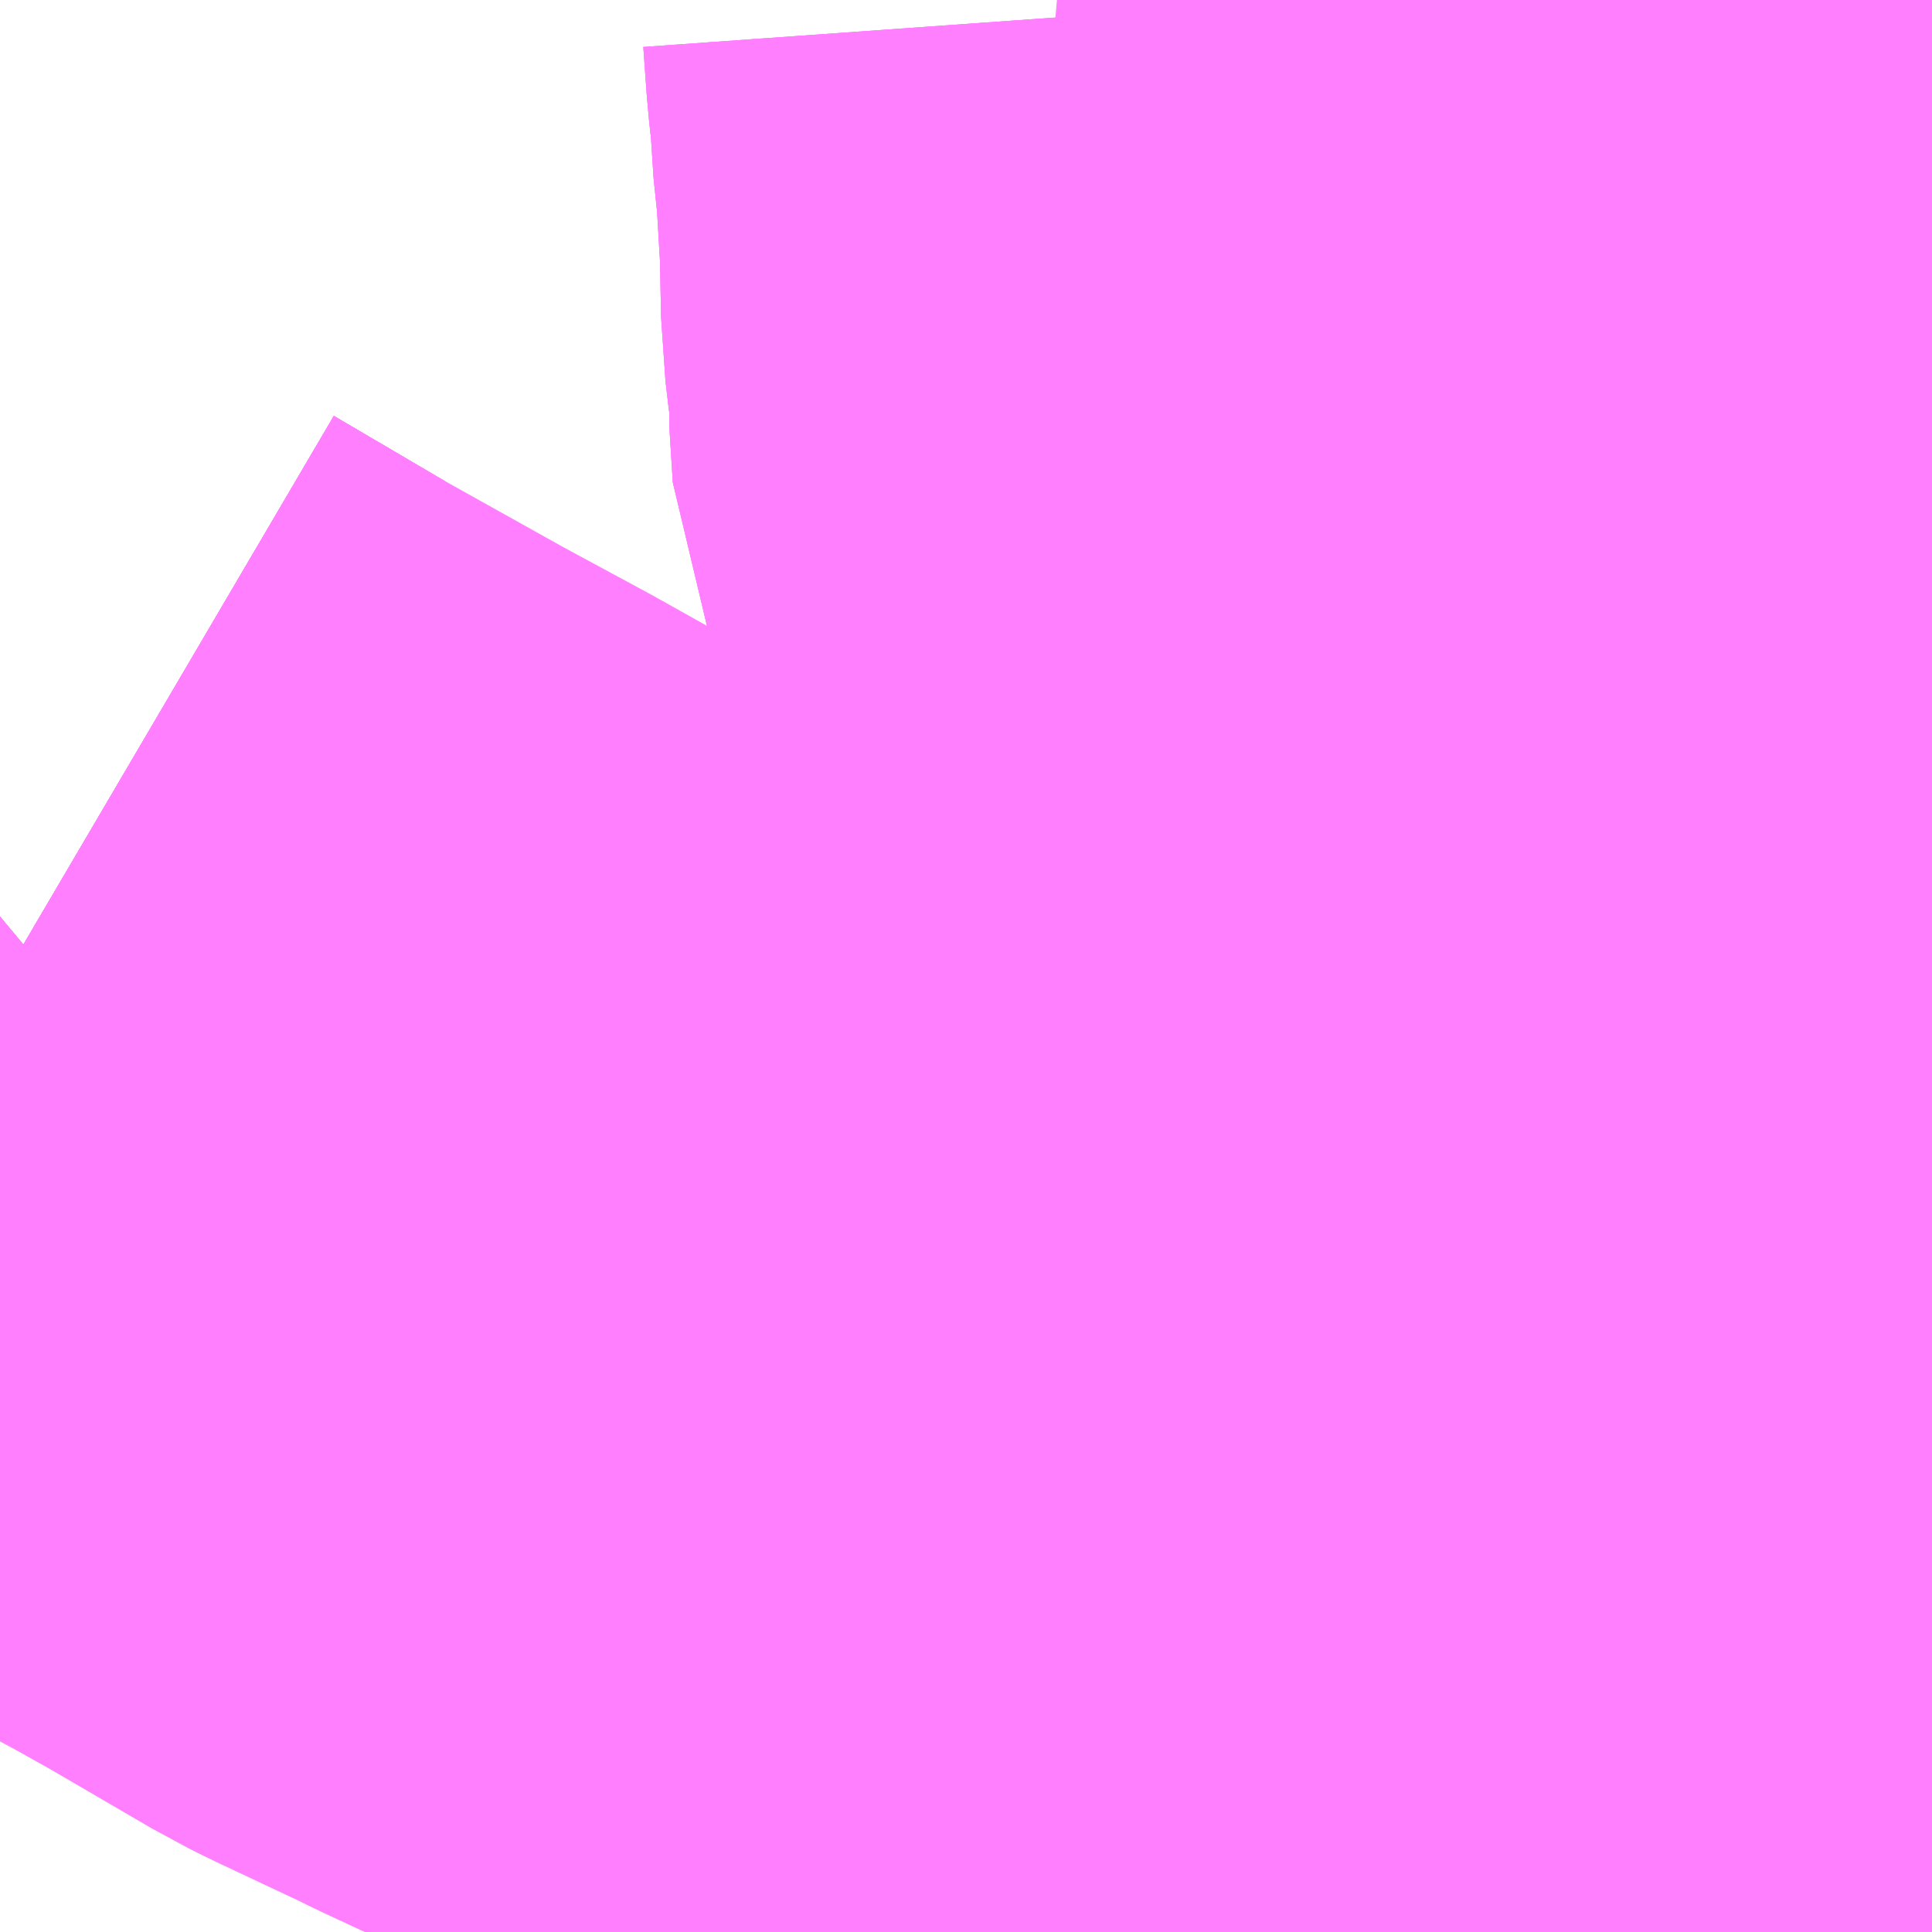 <?xml version="1.0" encoding="UTF-8"?>
<svg  xmlns="http://www.w3.org/2000/svg" xmlns:xlink="http://www.w3.org/1999/xlink" xmlns:go="http://purl.org/svgmap/profile" property="N07_001,N07_002,N07_003,N07_004,N07_005,N07_006,N07_007" viewBox="13944.946 -3568.359 1.099 1.099" go:dataArea="13944.9462890625 -3568.359375 1.0986328125 1.0986328125" >
<globalCoordinateSystem srsName="http://purl.org/crs/84" transform="matrix(100.0,0.0,0.0,-100.0,0.0,0.0)" />
<defs>
 <g id="p0" >
  <circle cx="0.0" cy="0.0" r="3" stroke="green" stroke-width="0.75" vector-effect="non-scaling-stroke" />
 </g>
</defs>
<g fill="none" fill-rule="evenodd" stroke="#FF00FF" stroke-width="0.75" opacity="0.5" vector-effect="non-scaling-stroke" stroke-linejoin="bevel" >
<path content="1,JRバス関東（株）,プレミアム中央ドリーム号/中央ドリーム号/プレミアムドリーム号/ドリーム号/レディースドリーム号/プレミアムレディース,9.4,12.0,12.0," xlink:title="1" d="M13944.946,-3567.709L13944.948,-3567.71L13944.967,-3567.727L13944.997,-3567.752L13945.009,-3567.762L13944.946,-3567.799"/>
<path content="1,JRバス関東（株）,青春中央ドリーム号/青春中央エコドリーム号/青春ドリーム号/青春レディースドリーム号/青春エコドリーム号/超得割青春号,10.0,14.0,14.0," xlink:title="1" d="M13944.946,-3567.709L13944.948,-3567.71L13944.967,-3567.727L13944.997,-3567.752L13945.009,-3567.762L13944.946,-3567.799"/>
<path content="1,京浜急行バス（株）,立川・拝島～羽田空港線,10.0,10.0,10.0," xlink:title="1" d="M13944.946,-3567.709L13944.948,-3567.71L13944.967,-3567.727L13944.997,-3567.752L13945.009,-3567.762L13944.946,-3567.799"/>
<path content="1,京王バス,国17,52.0,50.0,50.0," xlink:title="1" d="M13944.946,-3567.799L13945.009,-3567.762L13945.086,-3567.719L13945.136,-3567.692L13945.161,-3567.678L13945.221,-3567.643L13945.229,-3567.639L13945.28,-3567.615L13945.288,-3567.611L13945.316,-3567.598L13945.349,-3567.583L13945.451,-3567.535L13945.56,-3567.485L13945.652,-3567.444L13945.689,-3567.428L13945.839,-3567.363L13945.855,-3567.356L13945.908,-3567.332L13946.045,-3567.284"/>
<path content="1,京王バス,国18,34.0,33.0,33.0," xlink:title="1" d="M13944.946,-3567.799L13945.009,-3567.762L13944.997,-3567.752L13944.967,-3567.727L13944.948,-3567.71L13944.946,-3567.709"/>
<path content="1,京王バス,府41・府42・府45,42.0,52.0,52.0," xlink:title="1" d="M13946.045,-3567.284L13945.908,-3567.332L13945.855,-3567.356L13945.839,-3567.363L13945.689,-3567.428L13945.652,-3567.444L13945.663,-3567.492L13945.664,-3567.544L13945.659,-3567.546L13945.659,-3567.559L13945.659,-3567.576L13945.659,-3567.609L13945.66,-3567.619L13945.663,-3567.642L13945.682,-3567.693L13945.683,-3567.694L13945.687,-3567.702L13945.69,-3567.715L13945.721,-3567.838L13945.726,-3567.867L13945.73,-3567.902L13945.73,-3567.954L13945.726,-3568.001L13945.725,-3568.042L13945.728,-3568.052"/>
<path content="1,京王バス,府41・府42・府45,42.0,52.0,52.0," xlink:title="1" d="M13945.728,-3568.052L13945.744,-3568.05L13945.868,-3568.03L13945.899,-3568.027L13945.915,-3568.026L13945.931,-3568.023L13945.949,-3568.021L13946.014,-3568.01L13946.029,-3568.008L13946.045,-3568.005"/>
<path content="1,京王バス,府41・府42・府45,42.0,52.0,52.0," xlink:title="1" d="M13945.728,-3568.052L13945.724,-3568.068L13945.712,-3568.087L13945.703,-3568.108L13945.701,-3568.14L13945.703,-3568.159L13945.699,-3568.169L13945.697,-3568.186L13945.696,-3568.235L13945.694,-3568.252L13945.694,-3568.269L13945.693,-3568.275L13945.692,-3568.282L13945.69,-3568.313L13945.688,-3568.331L13945.686,-3568.359"/>
<path content="1,京王バス,府42・府45・府46,67.0,41.0,41.0," xlink:title="1" d="M13946.045,-3567.284L13945.908,-3567.332L13945.855,-3567.356L13945.839,-3567.363L13945.689,-3567.428L13945.652,-3567.444L13945.663,-3567.492L13945.664,-3567.544L13945.659,-3567.546L13945.659,-3567.559L13945.659,-3567.576L13945.659,-3567.609L13945.66,-3567.619L13945.663,-3567.642L13945.682,-3567.693L13945.683,-3567.694L13945.687,-3567.702L13945.69,-3567.715L13945.721,-3567.838L13945.726,-3567.867L13945.73,-3567.902L13945.73,-3567.954L13945.726,-3568.001L13945.725,-3568.042L13945.728,-3568.052"/>
<path content="1,京王バス,府42・府45・府46,67.0,41.0,41.0," xlink:title="1" d="M13946.045,-3568.005L13946.029,-3568.008L13946.014,-3568.01L13945.949,-3568.021L13945.931,-3568.023L13945.915,-3568.026L13945.899,-3568.027L13945.868,-3568.03L13945.744,-3568.05L13945.728,-3568.052"/>
<path content="1,京王バス,府42・府45・府46,67.0,41.0,41.0," xlink:title="1" d="M13945.686,-3568.359L13945.688,-3568.331L13945.69,-3568.313L13945.692,-3568.282L13945.693,-3568.275L13945.694,-3568.269L13945.694,-3568.252L13945.696,-3568.235L13945.697,-3568.186L13945.699,-3568.169L13945.703,-3568.159L13945.701,-3568.14L13945.703,-3568.108L13945.712,-3568.087L13945.724,-3568.068L13945.728,-3568.052"/>
<path content="1,京王バス,西府01,11.0,10.0,10.0," xlink:title="1" d="M13945.686,-3568.359L13945.688,-3568.331L13945.69,-3568.313L13945.692,-3568.282L13945.693,-3568.275L13945.694,-3568.269L13945.694,-3568.252L13945.696,-3568.235L13945.697,-3568.186L13945.699,-3568.169L13945.703,-3568.159L13945.701,-3568.14L13945.703,-3568.108L13945.712,-3568.087L13945.724,-3568.068L13945.728,-3568.052L13945.744,-3568.05L13945.868,-3568.03L13945.899,-3568.027L13945.901,-3567.956L13945.885,-3567.782L13945.883,-3567.716L13945.884,-3567.629L13945.889,-3567.614L13945.886,-3567.57L13945.888,-3567.557L13945.9,-3567.501L13945.899,-3567.465L13945.893,-3567.444L13945.86,-3567.367L13945.855,-3567.356L13945.839,-3567.363L13945.801,-3567.279L13945.799,-3567.276L13945.789,-3567.265L13945.787,-3567.261"/>
<path content="1,成田空港交通,立川線,3.0,3.0,3.0," xlink:title="1" d="M13944.946,-3567.799L13945.009,-3567.762L13944.997,-3567.752L13944.967,-3567.727L13944.948,-3567.71L13944.946,-3567.709"/>
<path content="1,（株）シティバス立川,立川駅～羽田空港線,9.0,9.0,9.0," xlink:title="1" d="M13944.946,-3567.709L13944.948,-3567.71L13944.967,-3567.727L13944.997,-3567.752L13945.009,-3567.762L13944.946,-3567.799"/>
<path content="3,府中市,北山町循環,24.0,24.0,24.0," xlink:title="3" d="M13946.045,-3568.005L13946.029,-3568.008L13946.014,-3568.01L13945.949,-3568.021L13945.931,-3568.023L13945.915,-3568.026L13945.899,-3568.027L13945.913,-3568.076L13945.907,-3568.155L13945.912,-3568.204L13945.923,-3568.236L13945.915,-3568.26L13945.922,-3568.34L13945.925,-3568.359"/>
</g>
</svg>
